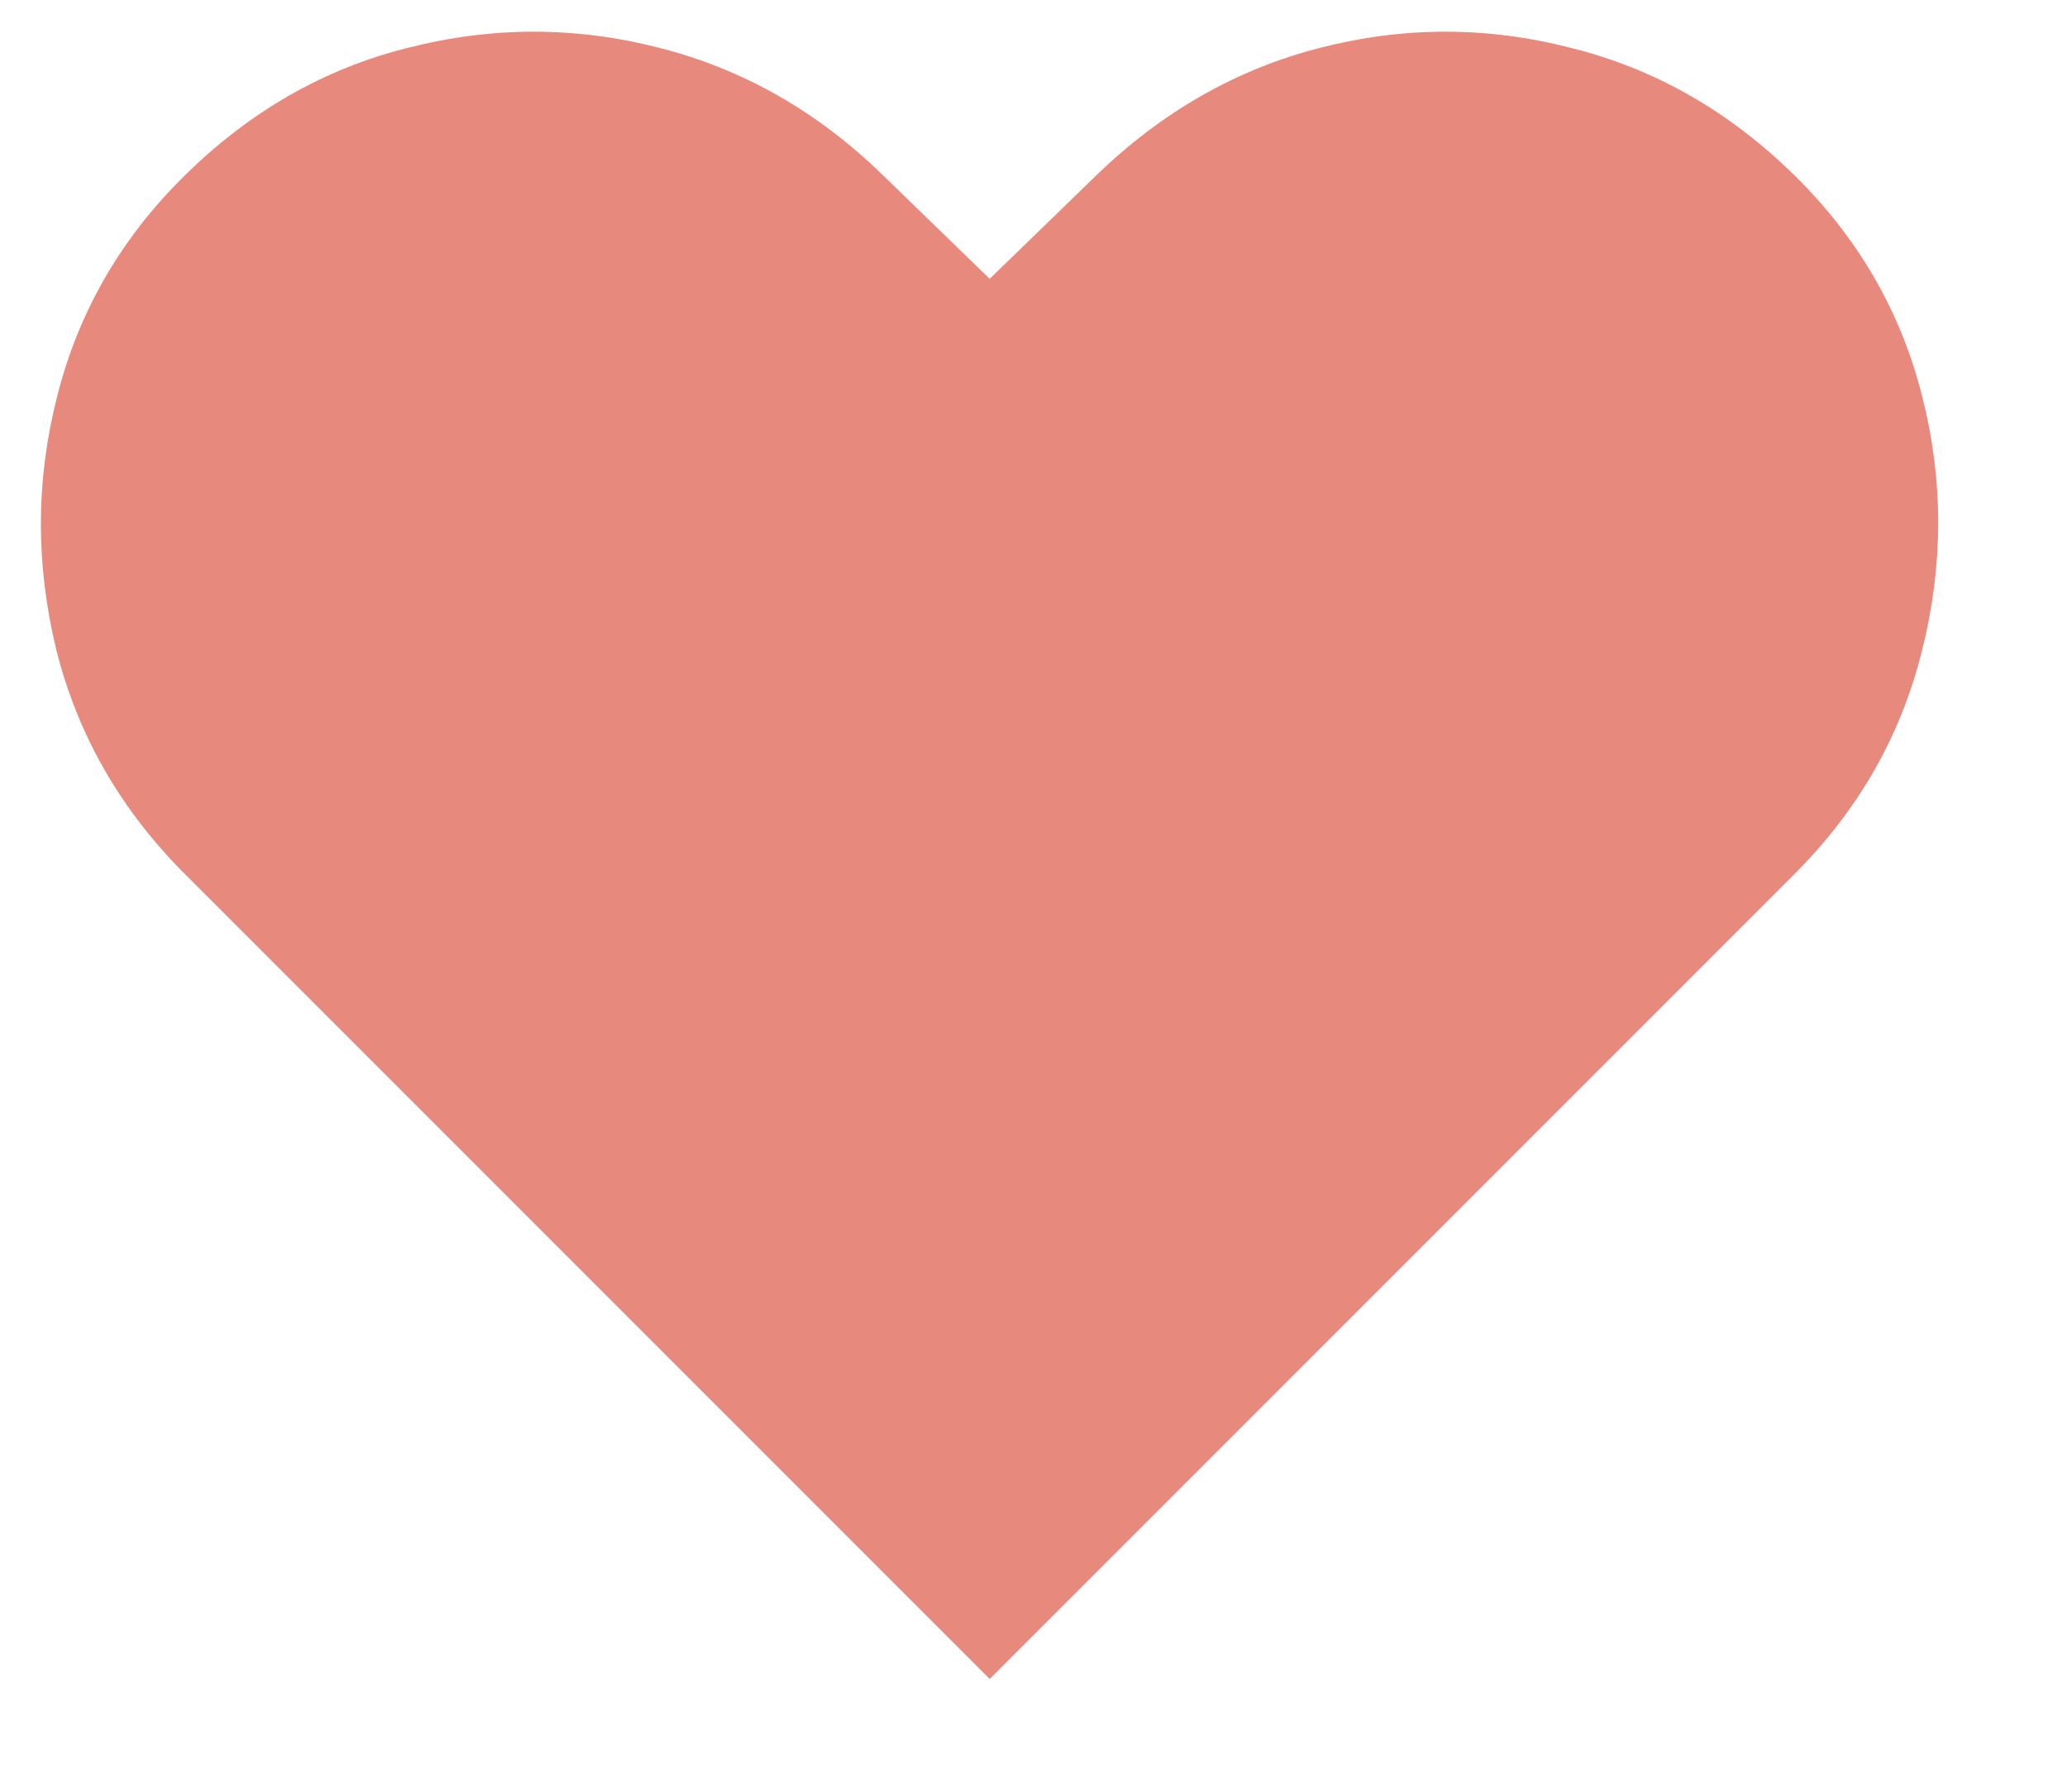 <svg width="15" height="13" viewBox="0 0 15 13" fill="none" xmlns="http://www.w3.org/2000/svg">
<path d="M7.182 12.182L1.341 6.341C0.875 5.875 0.564 5.333 0.409 4.716C0.258 4.098 0.259 3.485 0.415 2.875C0.57 2.261 0.879 1.727 1.341 1.273C1.814 0.807 2.354 0.498 2.96 0.347C3.57 0.191 4.178 0.191 4.784 0.347C5.394 0.502 5.936 0.811 6.409 1.273L7.182 2.023L7.955 1.273C8.432 0.811 8.973 0.502 9.58 0.347C10.186 0.191 10.792 0.191 11.398 0.347C12.008 0.498 12.549 0.807 13.023 1.273C13.485 1.727 13.794 2.261 13.949 2.875C14.104 3.485 14.104 4.098 13.949 4.716C13.797 5.333 13.489 5.875 13.023 6.341L7.182 12.182Z" fill="#E8897E"/>
</svg>
